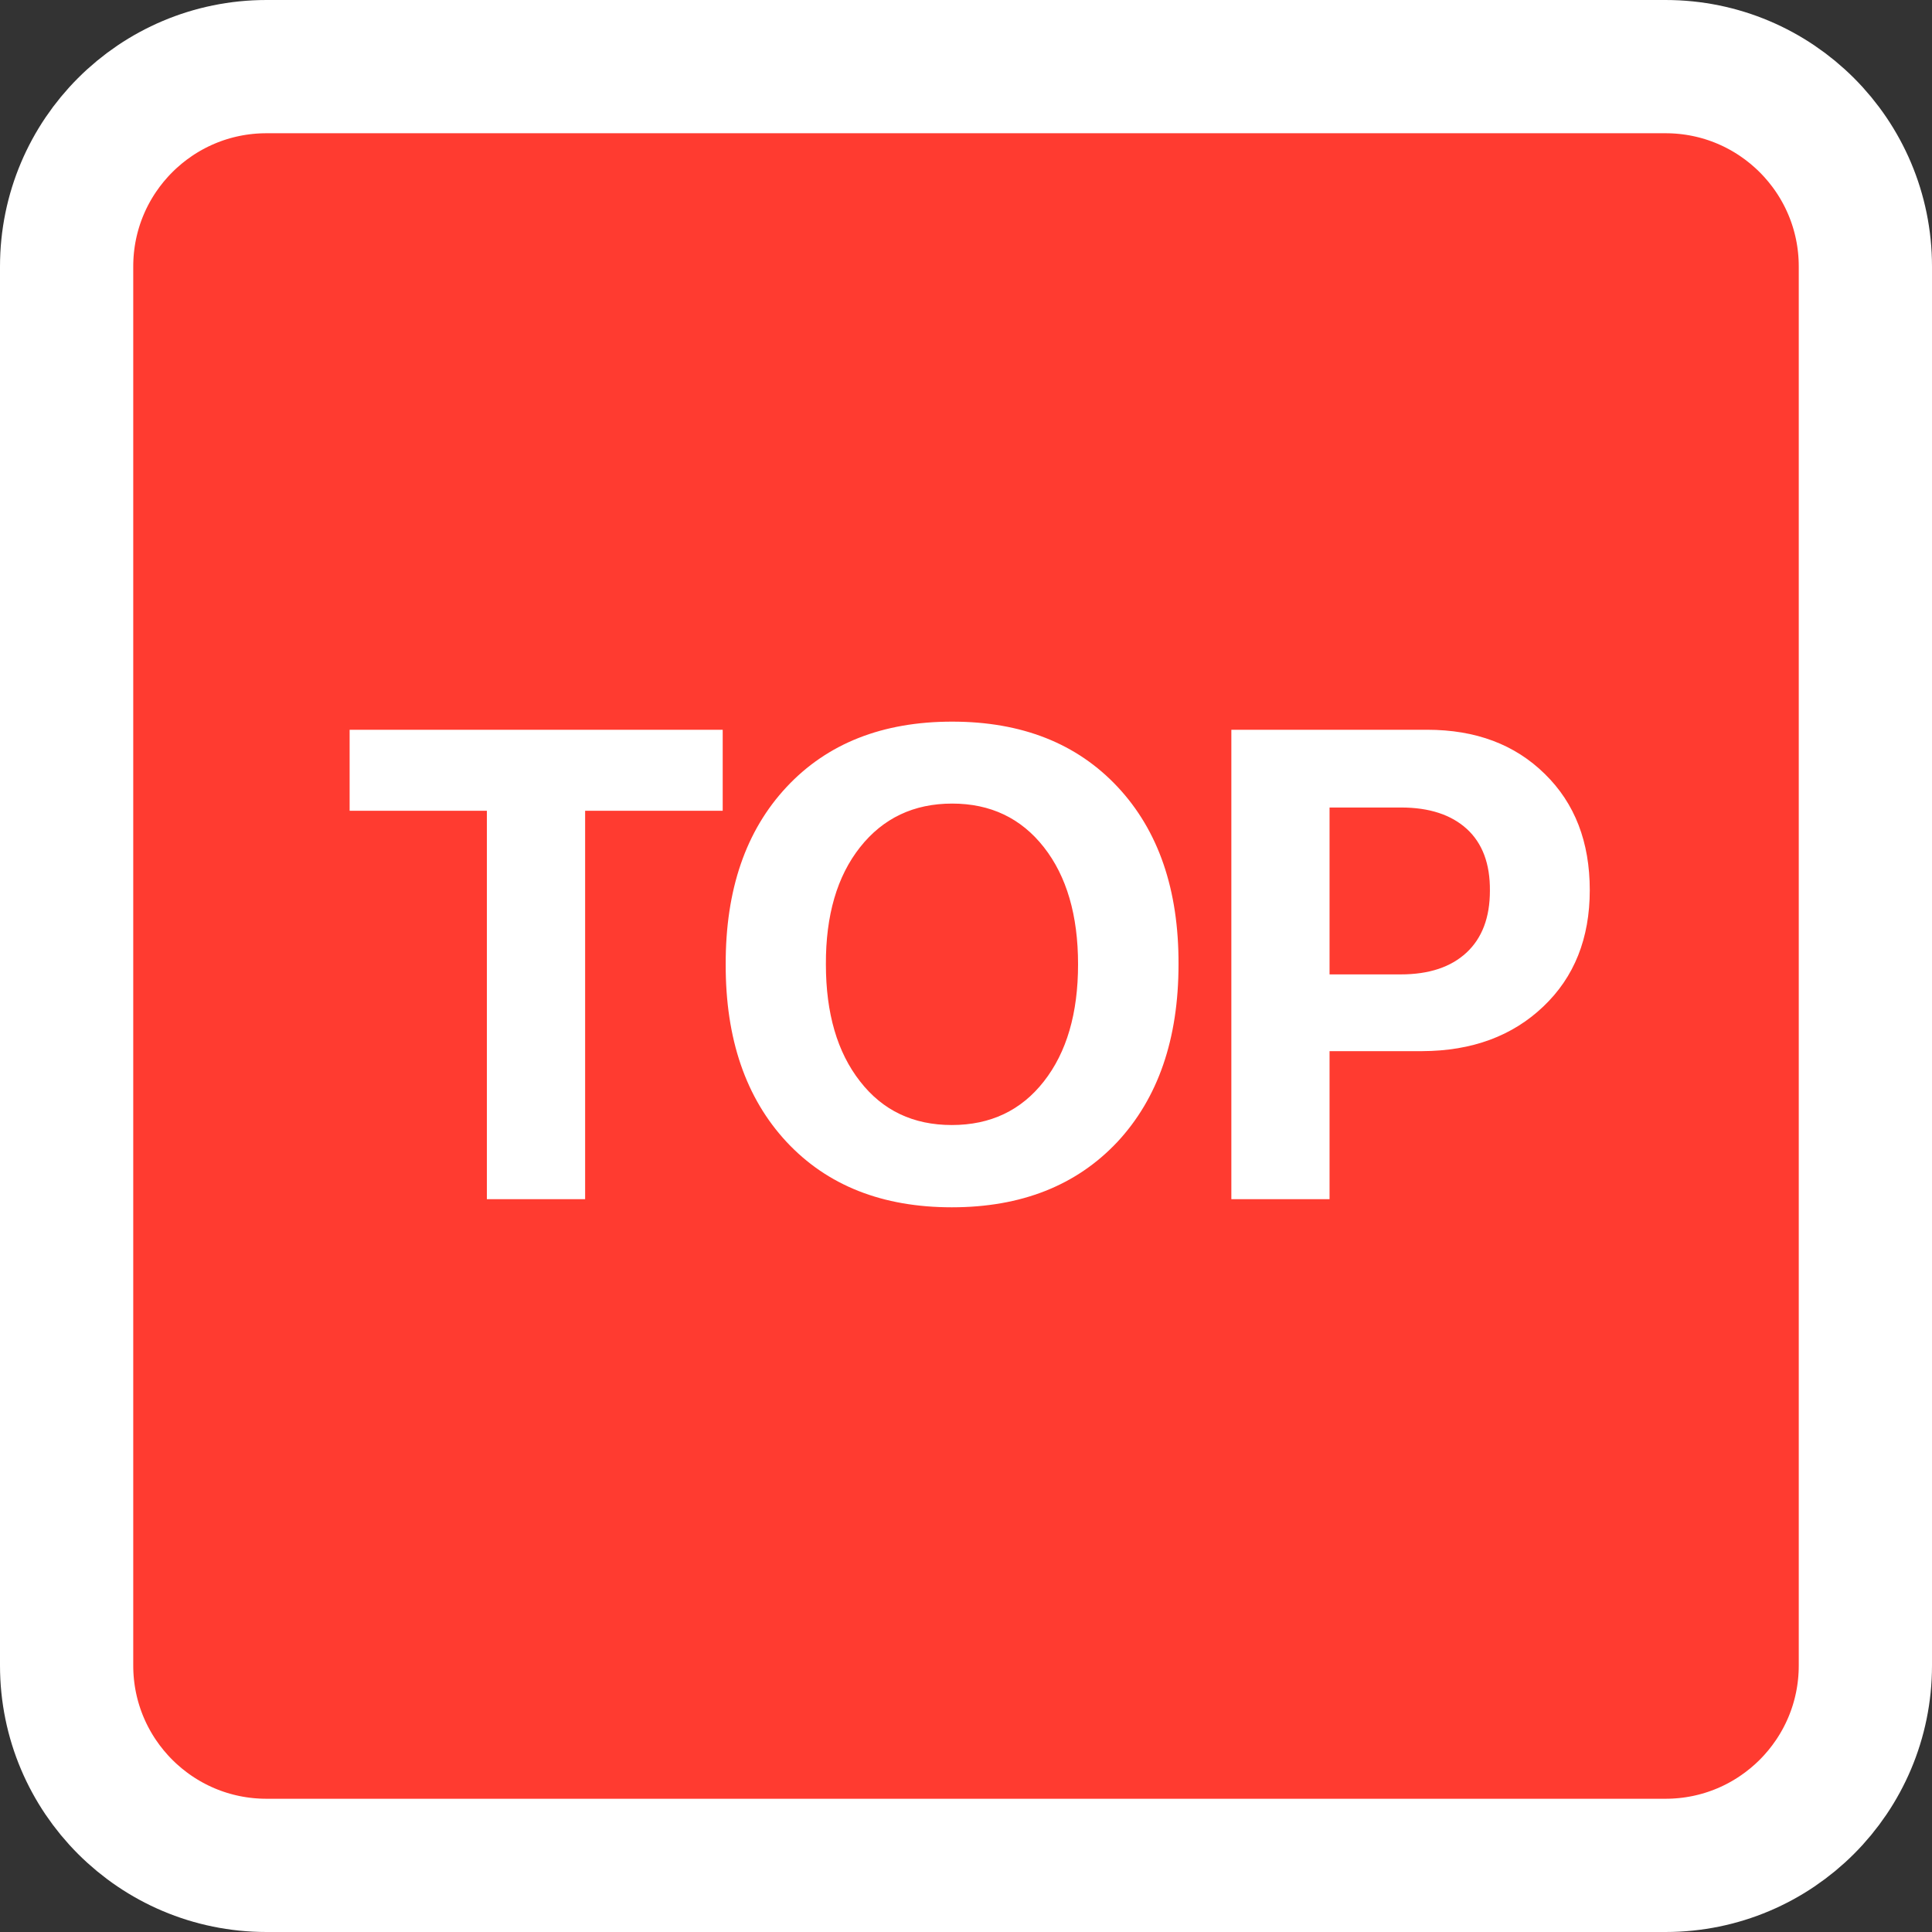 <svg width="29" height="29" viewBox="0 0 29 29" fill="none" xmlns="http://www.w3.org/2000/svg">
<rect x="0" y="0" width="29" height="29" fill="#333333" stroke="none"/>
<path d="M4 1H25C26.657 1 28 2.343 28 4V25C28 26.657 26.657 28 25 28H4C2.343 28 1 26.657 1 25V4C1 2.343 2.343 1 4 1Z" fill="#FF3B30" stroke="white" stroke-width="2"/>
<path d="M8.783 18H7.308V12.17H5.248V10.954H10.848V12.17H8.783V18ZM15.669 12.717C15.327 12.281 14.868 12.062 14.292 12.062C13.716 12.062 13.255 12.281 12.91 12.717C12.565 13.153 12.394 13.739 12.397 14.475C12.397 15.21 12.568 15.796 12.91 16.232C13.249 16.669 13.708 16.887 14.287 16.887C14.867 16.887 15.327 16.669 15.669 16.232C16.011 15.796 16.182 15.21 16.182 14.475C16.182 13.739 16.011 13.153 15.669 12.717ZM11.807 11.813C12.418 11.159 13.247 10.832 14.292 10.832C15.337 10.832 16.165 11.159 16.777 11.813C17.389 12.468 17.694 13.355 17.69 14.475C17.69 15.594 17.384 16.483 16.772 17.141C16.157 17.795 15.329 18.122 14.287 18.122C13.245 18.122 12.418 17.795 11.807 17.141C11.195 16.483 10.89 15.594 10.893 14.475C10.89 13.355 11.195 12.468 11.807 11.813ZM19.957 12.121V14.626H21.026C21.45 14.626 21.778 14.517 22.013 14.299C22.247 14.081 22.364 13.771 22.364 13.371C22.368 12.967 22.252 12.658 22.018 12.443C21.783 12.229 21.454 12.121 21.031 12.121H19.957ZM18.483 10.954H21.422C22.151 10.954 22.74 11.175 23.189 11.618C23.639 12.058 23.863 12.639 23.863 13.361C23.863 14.084 23.631 14.667 23.165 15.109C22.7 15.552 22.094 15.775 21.349 15.778H19.957V18H18.483V10.954Z" fill="white"/>
</svg>
